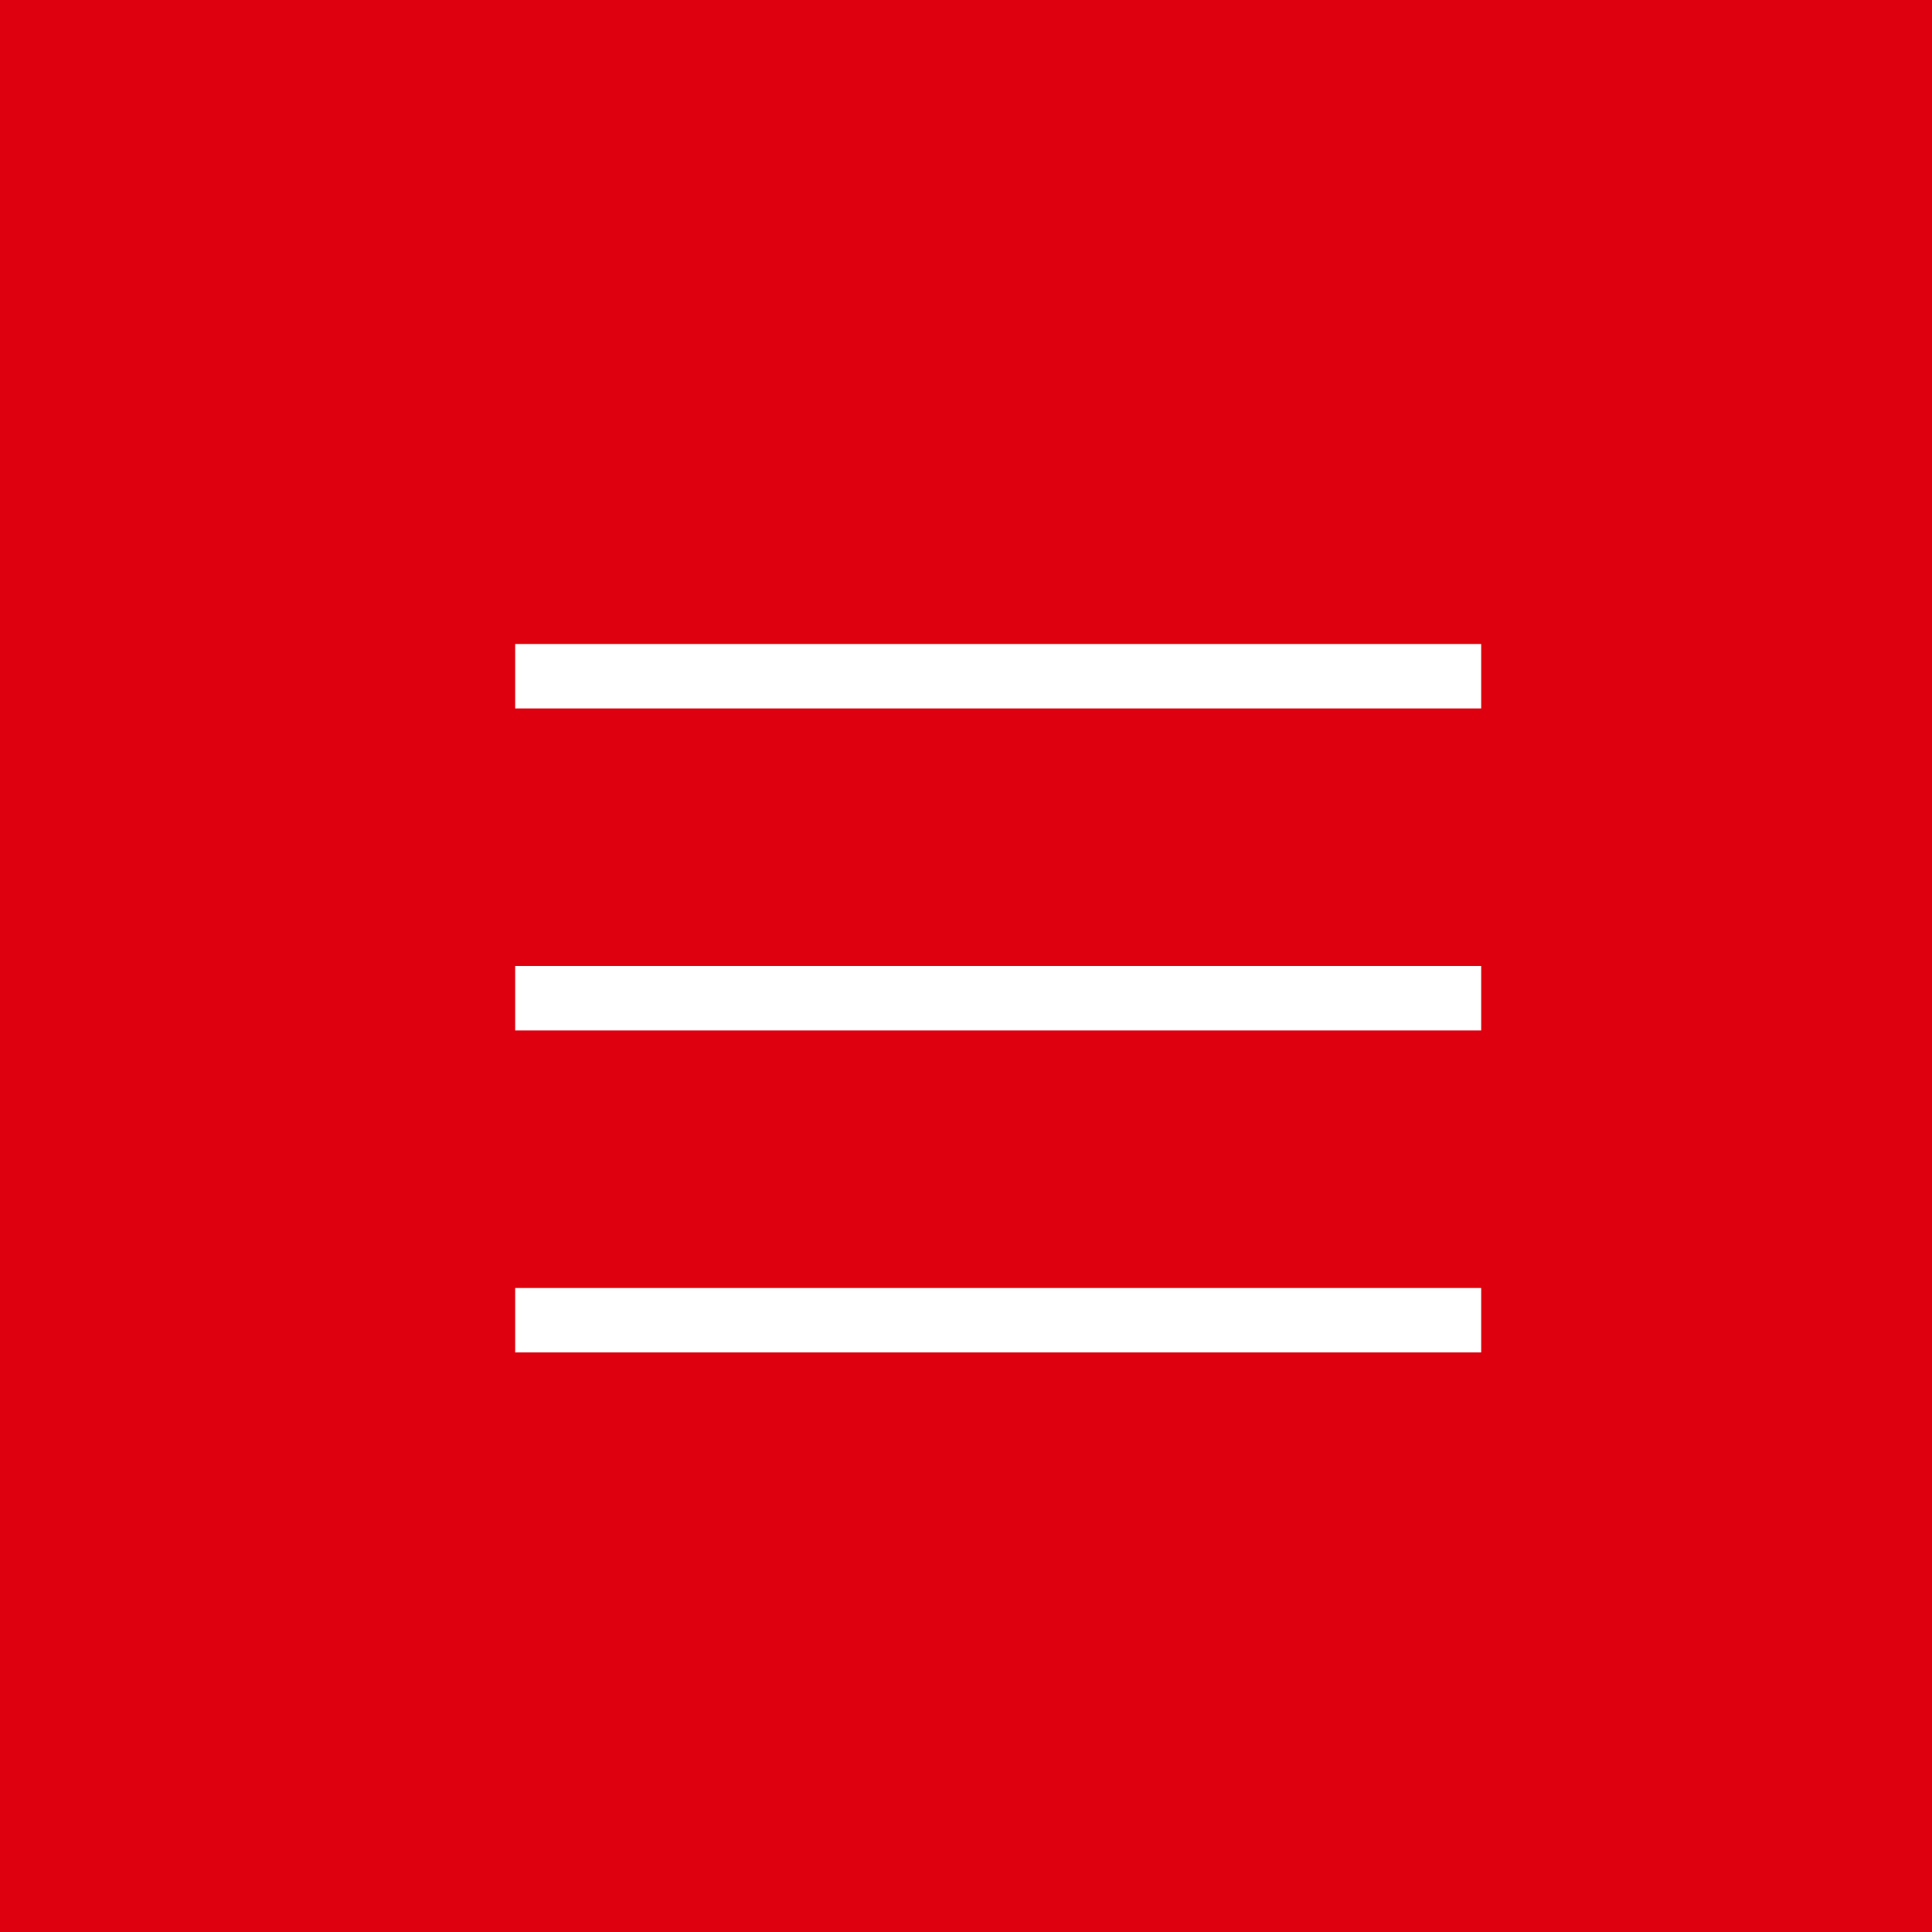 <svg width="26" height="26" viewBox="0 0 26 26" fill="none" xmlns="http://www.w3.org/2000/svg">
<rect width="26" height="26" fill="#DE000E"/>
<rect x="6.933" y="8.667" width="13" height="0.867" fill="white"/>
<rect x="6.933" y="13" width="13" height="0.867" fill="white"/>
<rect x="6.933" y="17.333" width="13" height="0.867" fill="white"/>
</svg>
